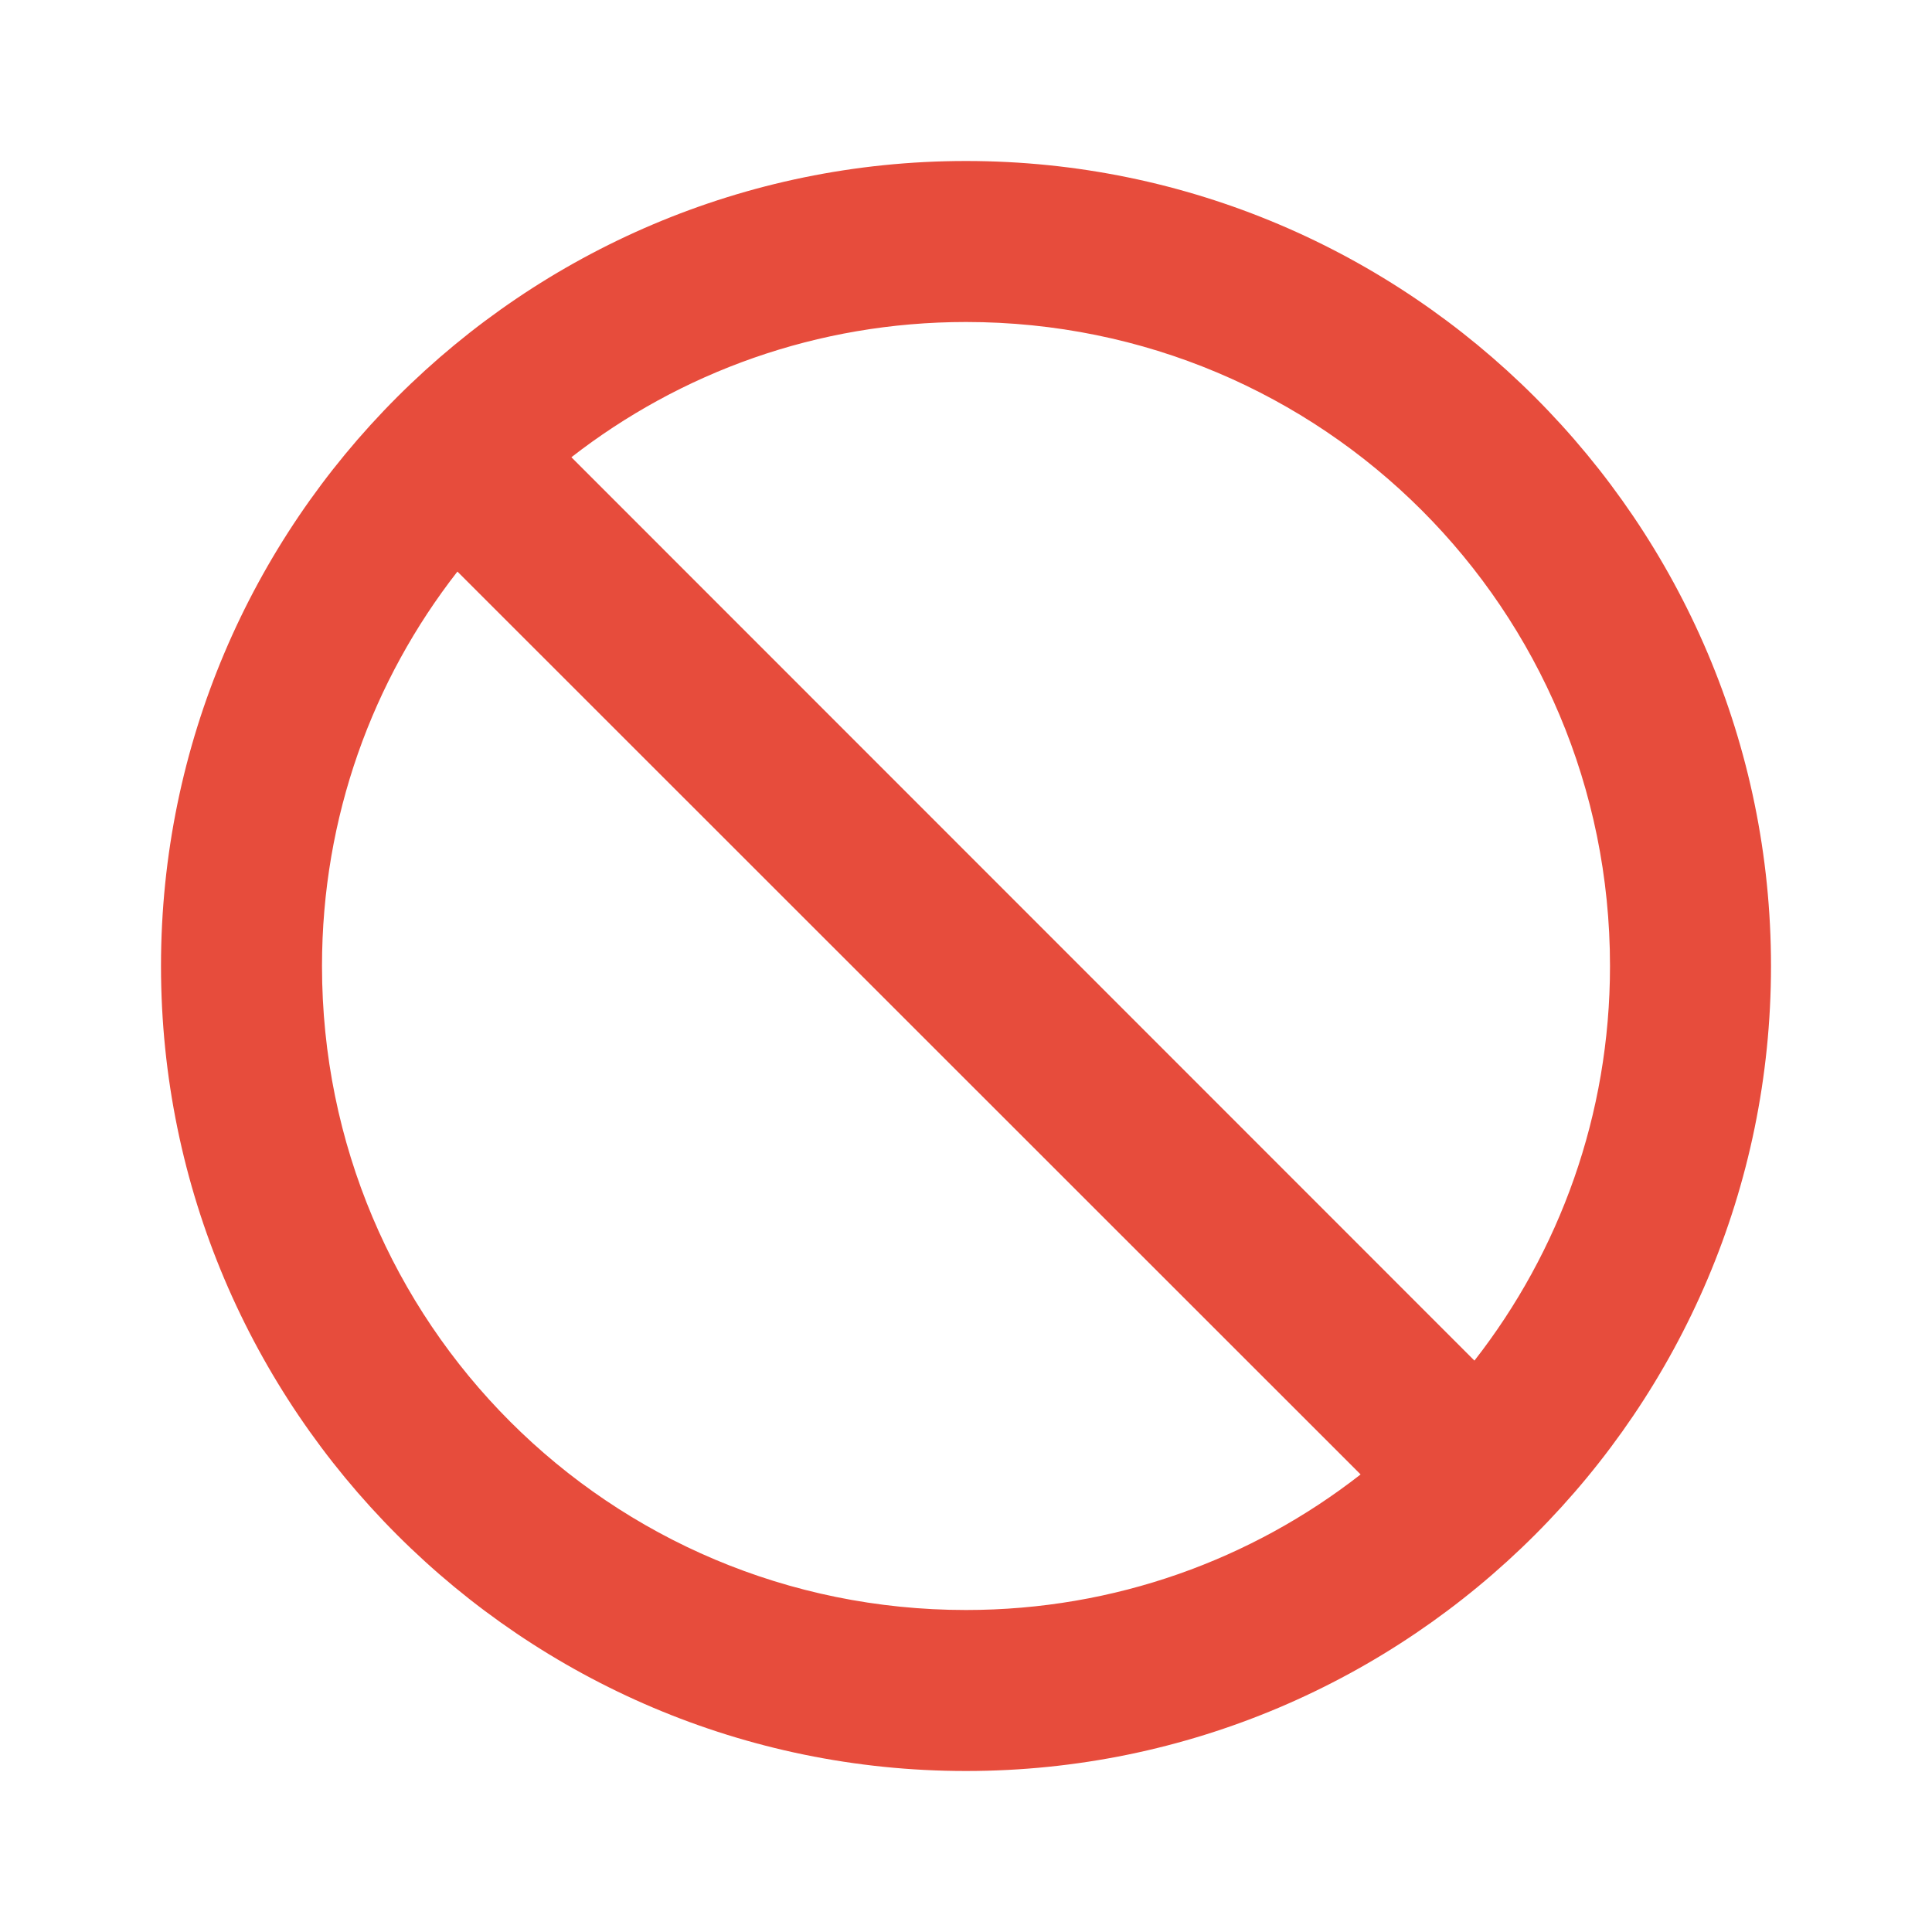 <?xml version="1.0" encoding="UTF-8"?>
<svg xmlns="http://www.w3.org/2000/svg" xmlns:xlink="http://www.w3.org/1999/xlink" viewBox="0 0 24 24" width="24px" height="24px">
<g id="surface136330754">
<path style=" stroke:none;fill-rule:nonzero;fill:rgb(90.588%,29.804%,23.529%);fill-opacity:1;" d="M 12 2 C 6.488 2 2 6.488 2 12 C 2 17.512 6.488 22 12 22 C 17.512 22 22 17.512 22 12 C 22 6.488 17.512 2 12 2 Z M 12 4 C 16.43 4 20 7.57 20 12 C 20 13.852 19.371 15.551 18.316 16.902 L 7.098 5.68 C 8.449 4.629 10.148 4 12 4 Z M 5.68 7.098 L 16.902 18.316 C 15.551 19.371 13.852 20 12 20 C 7.57 20 4 16.43 4 12 C 4 10.148 4.629 8.449 5.684 7.098 Z M 5.68 7.098 "/>
</g>
</svg>
